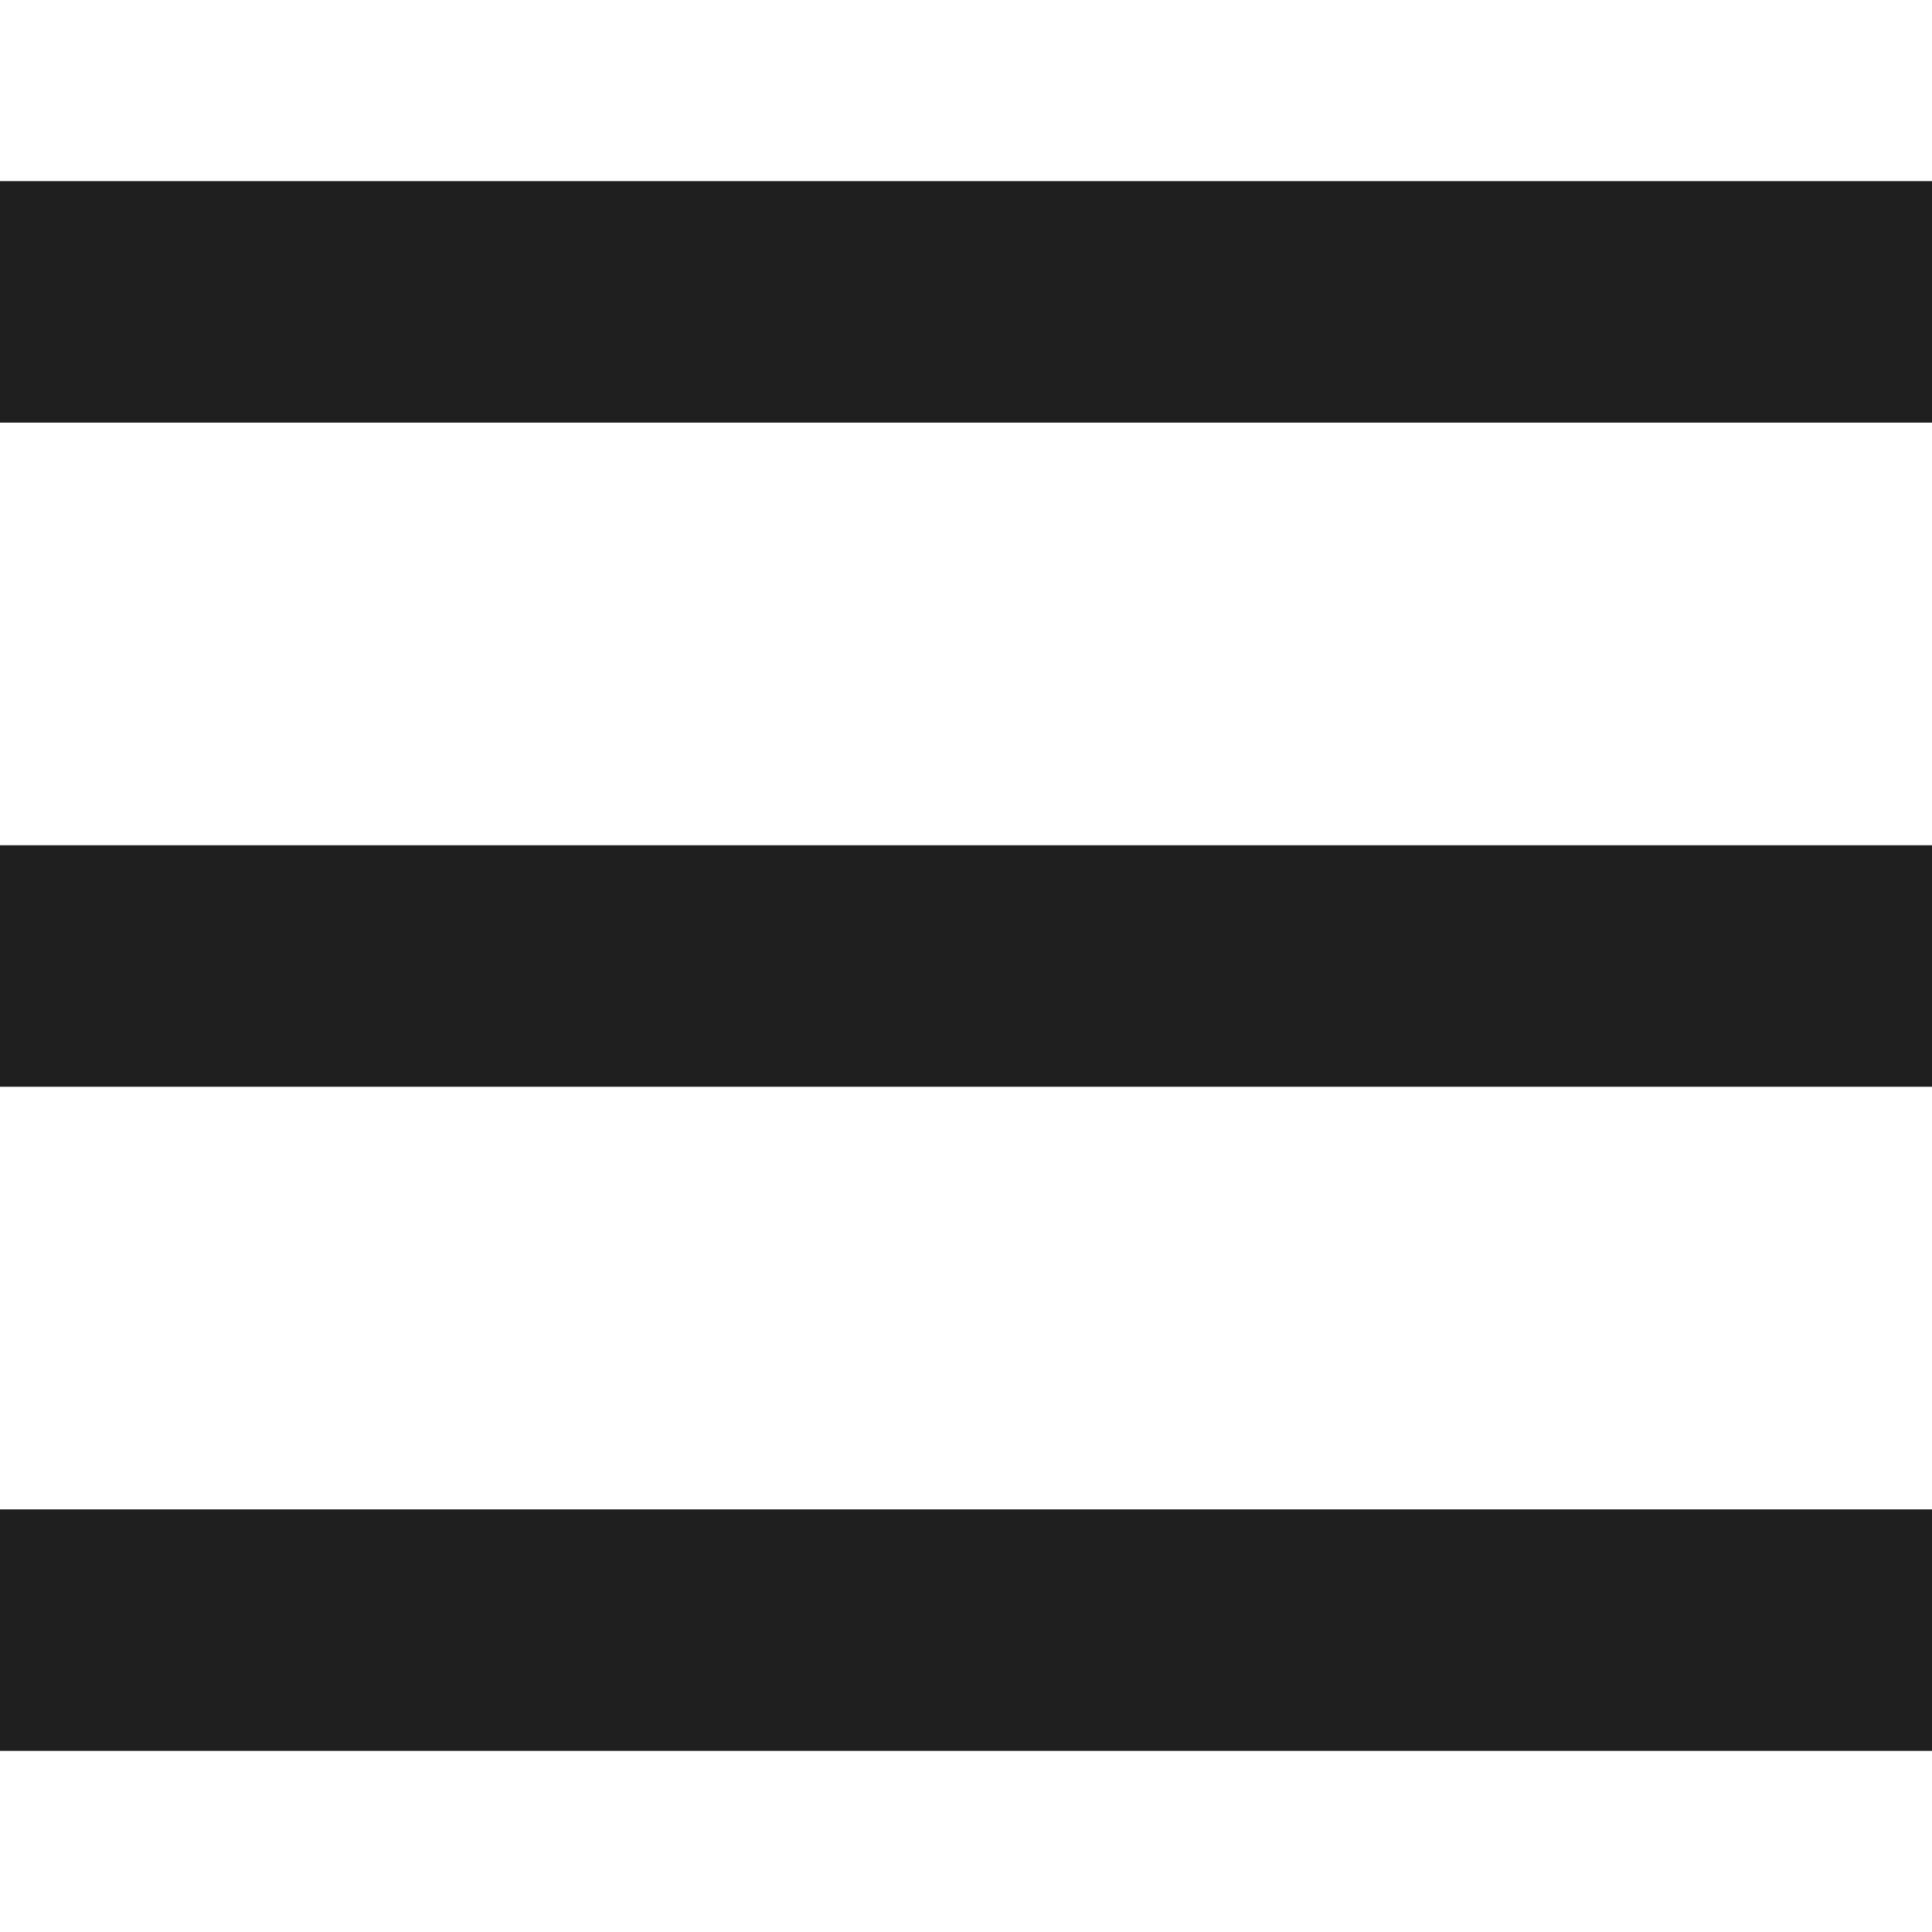 <?xml version="1.0" standalone="no"?><!DOCTYPE svg PUBLIC "-//W3C//DTD SVG 1.1//EN" "http://www.w3.org/Graphics/SVG/1.1/DTD/svg11.dtd"><svg xmlns="http://www.w3.org/2000/svg" viewBox="0 0 16 16" fill="none" stroke="#1f1f1f" stroke-width="2" style="display:inline-block;vertical-align:middle;overflow:visible;"><path d="M0 2.5 L16 2.5"></path><path d="M0 8 L16 8"></path><path d="M0 13.5 L16 13.5"></path></svg>